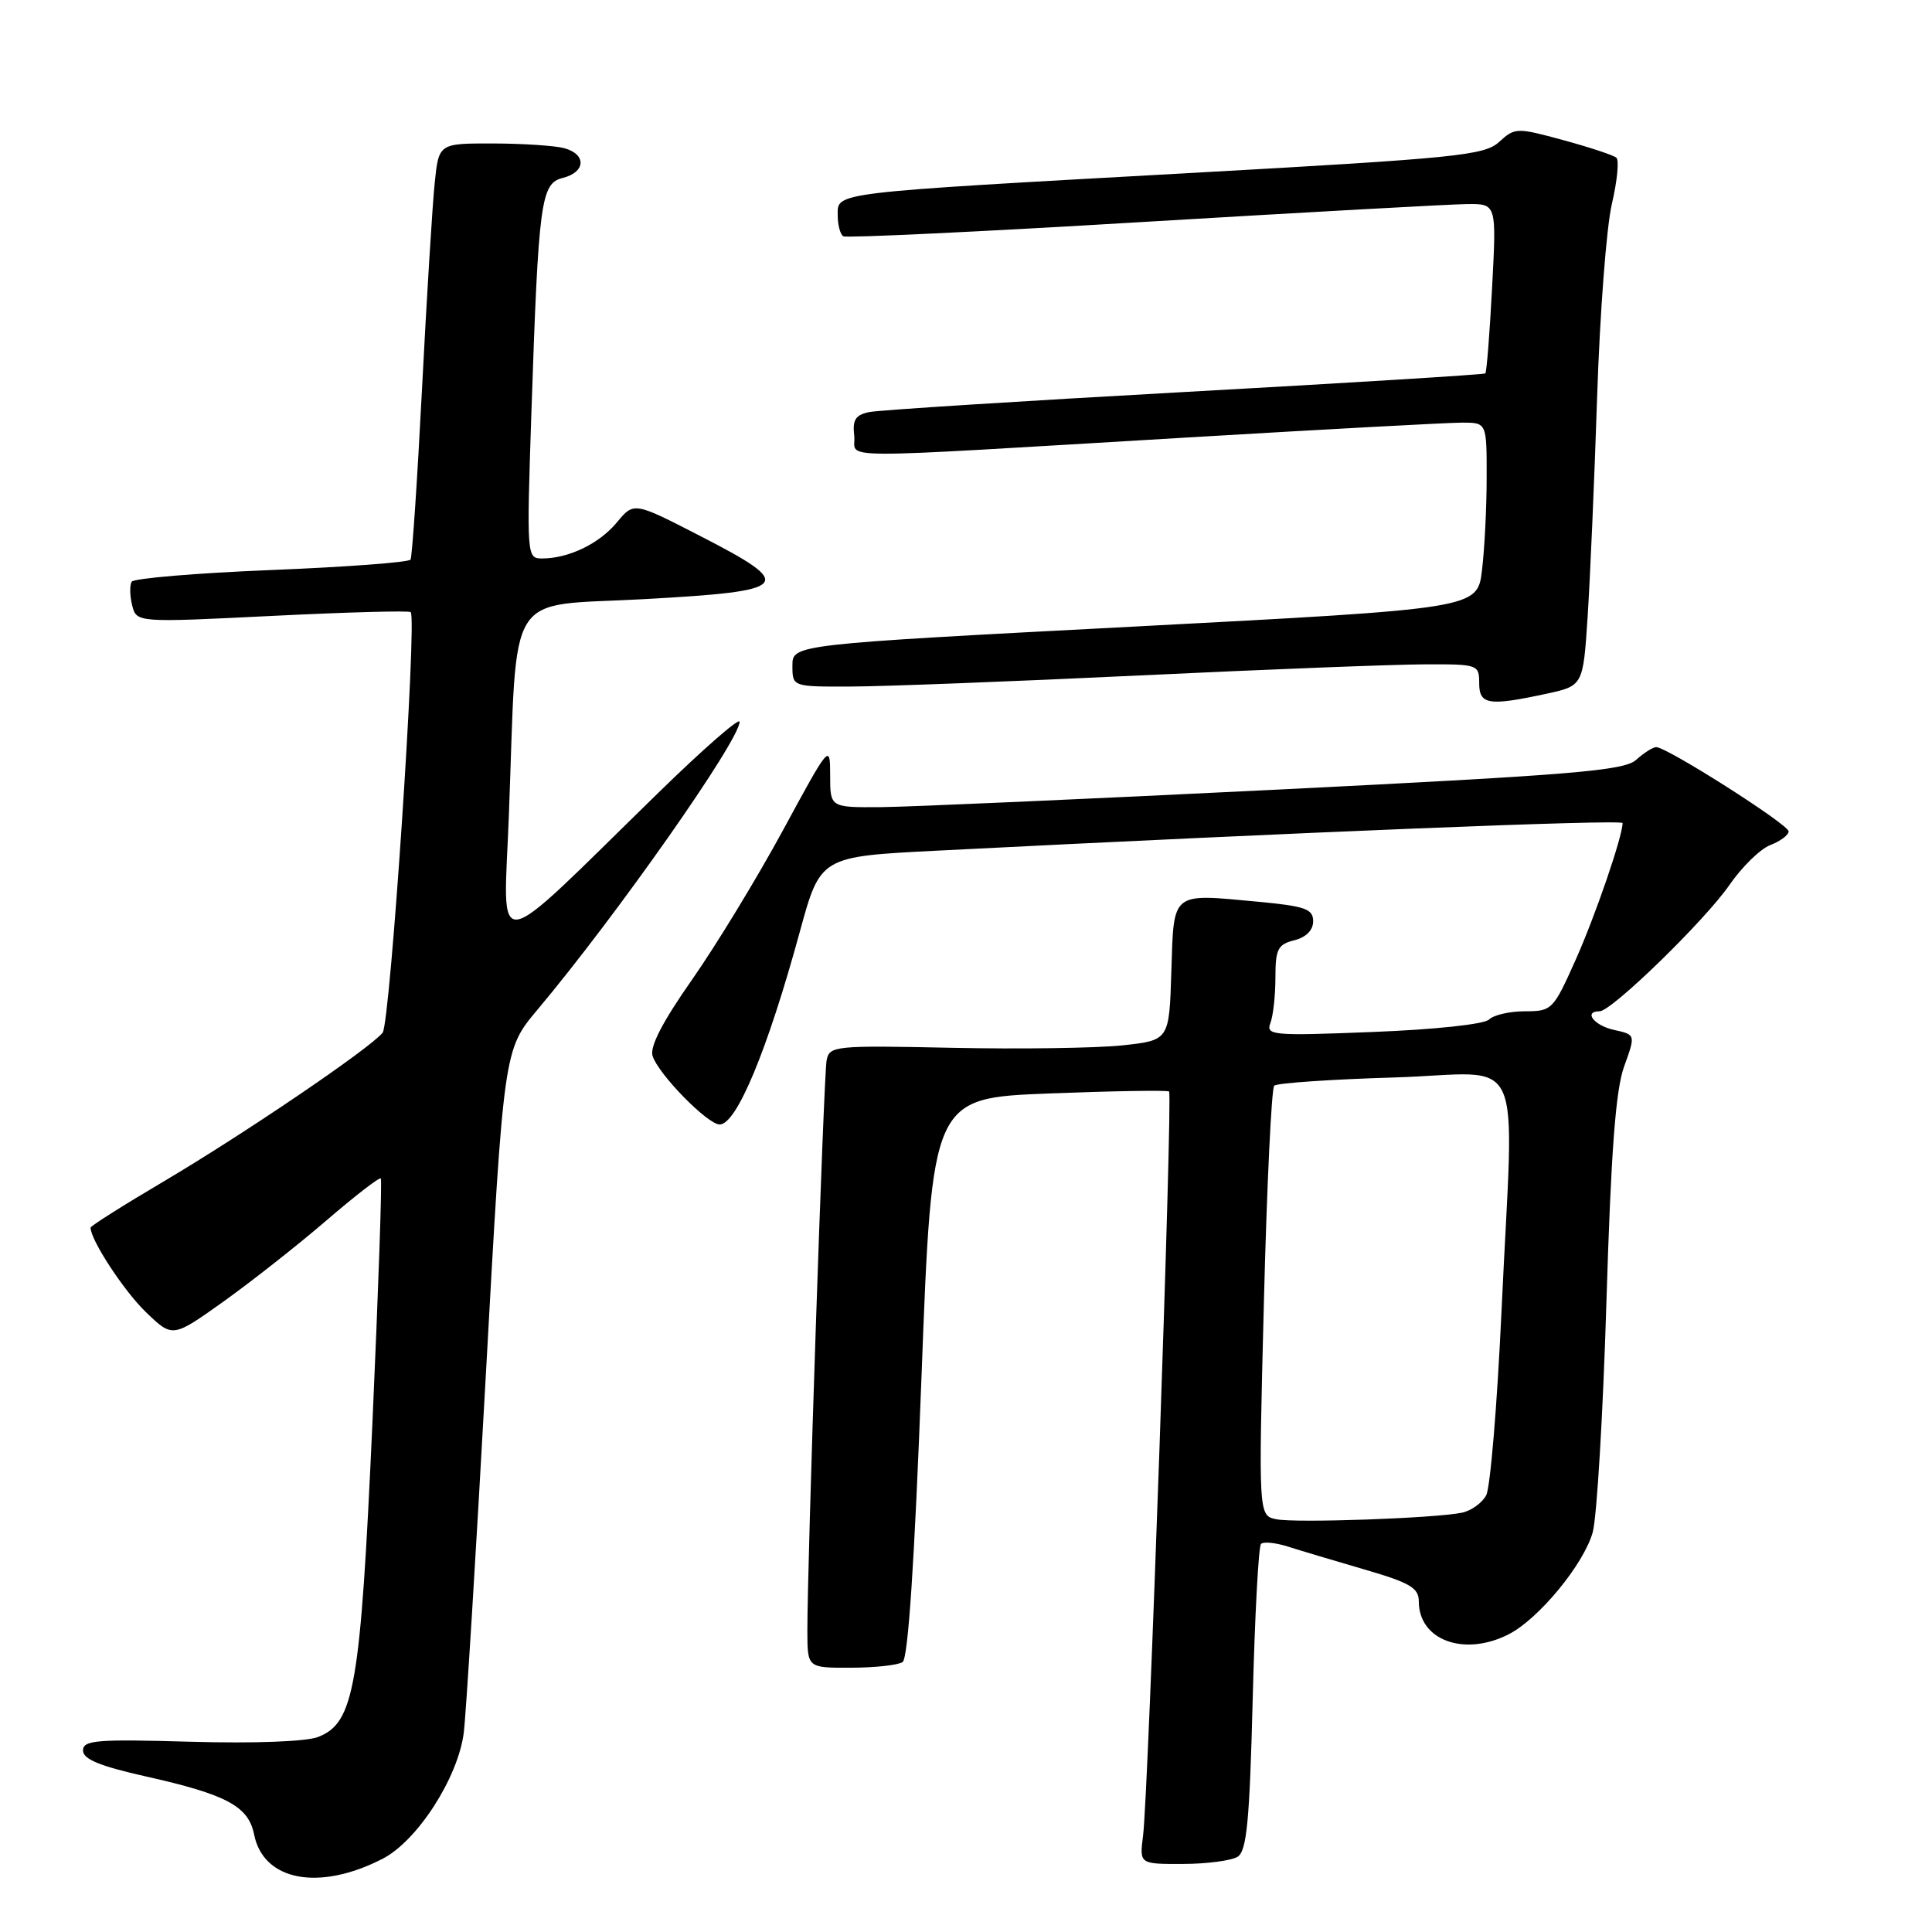 <?xml version="1.0" encoding="UTF-8" standalone="no"?>
<!DOCTYPE svg PUBLIC "-//W3C//DTD SVG 1.1//EN" "http://www.w3.org/Graphics/SVG/1.1/DTD/svg11.dtd" >
<svg xmlns="http://www.w3.org/2000/svg" xmlns:xlink="http://www.w3.org/1999/xlink" version="1.1" viewBox="0 0 256 256">
 <g >
 <path fill="currentColor"
d=" M 50.69 246.30 C 55.29 243.94 60.68 235.59 61.45 229.61 C 61.74 227.35 63.06 206.06 64.37 182.30 C 66.75 139.11 66.75 139.11 71.21 133.80 C 81.66 121.36 98.00 98.09 98.00 95.64 C 98.00 95.03 93.16 99.26 87.25 105.03 C 64.65 127.09 66.72 126.79 67.43 108.00 C 68.59 77.45 66.73 80.42 85.33 79.39 C 104.93 78.31 105.57 77.59 92.74 71.00 C 83.99 66.50 83.99 66.50 81.74 69.22 C 79.41 72.04 75.35 74.00 71.82 74.00 C 69.80 74.00 69.78 73.70 70.41 54.75 C 71.36 26.53 71.66 24.30 74.59 23.57 C 77.63 22.80 77.72 20.43 74.75 19.63 C 73.51 19.30 69.27 19.02 65.32 19.01 C 58.14 19.00 58.14 19.00 57.60 24.25 C 57.30 27.14 56.54 39.40 55.92 51.50 C 55.30 63.60 54.61 73.79 54.40 74.15 C 54.18 74.51 45.90 75.13 35.98 75.53 C 26.07 75.93 17.73 76.63 17.45 77.08 C 17.17 77.54 17.20 78.94 17.51 80.20 C 18.09 82.50 18.09 82.50 36.07 81.61 C 45.96 81.12 54.22 80.89 54.42 81.11 C 55.28 82.03 51.71 135.60 50.70 136.84 C 48.97 138.96 32.41 150.20 21.75 156.51 C 16.39 159.67 12.00 162.45 12.00 162.67 C 12.00 164.31 16.45 171.10 19.35 173.88 C 22.87 177.27 22.87 177.27 29.63 172.45 C 33.35 169.79 39.48 164.96 43.26 161.71 C 47.04 158.46 50.28 155.95 50.46 156.15 C 50.64 156.34 50.14 170.90 49.35 188.50 C 47.76 223.61 46.95 228.29 42.14 230.16 C 40.58 230.77 33.69 231.03 25.25 230.79 C 12.80 230.43 11.00 230.58 11.00 231.95 C 11.00 233.10 13.21 234.01 19.25 235.37 C 30.03 237.78 32.92 239.33 33.67 243.08 C 34.90 249.23 42.26 250.63 50.69 246.30 Z  M 163.99 246.03 C 165.20 245.26 165.58 241.34 165.99 225.12 C 166.27 214.14 166.76 204.90 167.09 204.58 C 167.41 204.25 168.99 204.41 170.59 204.91 C 172.19 205.42 176.76 206.79 180.75 207.95 C 186.84 209.72 188.00 210.40 188.00 212.20 C 188.00 217.37 194.07 219.56 199.95 216.53 C 203.93 214.47 209.85 207.27 211.04 203.05 C 211.59 201.10 212.41 187.35 212.86 172.50 C 213.47 152.53 214.08 144.41 215.21 141.30 C 216.73 137.10 216.73 137.10 213.87 136.47 C 211.22 135.89 209.76 134.00 211.96 134.00 C 213.55 134.00 225.95 121.93 229.17 117.25 C 230.83 114.85 233.26 112.47 234.59 111.97 C 235.91 111.46 237.00 110.65 237.00 110.16 C 237.00 109.25 220.89 99.00 219.46 99.00 C 219.02 99.00 217.82 99.76 216.80 100.68 C 215.21 102.12 208.54 102.68 169.22 104.63 C 144.08 105.87 120.46 106.92 116.75 106.95 C 110.00 107.00 110.00 107.00 110.00 102.75 C 109.99 98.52 109.96 98.56 103.75 110.01 C 100.31 116.35 94.89 125.25 91.70 129.81 C 87.80 135.37 86.08 138.69 86.47 139.92 C 87.25 142.35 93.76 149.00 95.36 149.00 C 97.60 149.00 101.68 139.19 105.97 123.50 C 108.70 113.50 108.70 113.50 124.10 112.72 C 172.25 110.27 215.00 108.55 215.00 109.06 C 215.00 110.82 211.38 121.38 208.76 127.23 C 205.82 133.81 205.63 134.00 202.07 134.00 C 200.05 134.00 197.91 134.49 197.31 135.09 C 196.68 135.72 190.14 136.42 181.94 136.74 C 168.67 137.27 167.71 137.19 168.33 135.57 C 168.70 134.62 169.00 131.90 169.00 129.53 C 169.00 125.76 169.32 125.14 171.50 124.59 C 173.07 124.20 174.00 123.25 174.00 122.07 C 174.00 120.44 172.96 120.07 166.65 119.48 C 155.11 118.40 155.55 118.05 155.21 128.69 C 154.93 137.85 154.93 137.85 148.69 138.52 C 145.26 138.88 135.14 139.03 126.18 138.84 C 110.57 138.51 109.90 138.58 109.53 140.50 C 109.14 142.54 106.95 207.61 106.98 216.25 C 107.00 221.00 107.00 221.00 112.75 220.98 C 115.91 220.98 119.00 220.64 119.60 220.23 C 120.33 219.75 121.18 206.92 122.10 182.50 C 123.50 145.50 123.50 145.50 139.00 144.89 C 147.53 144.56 154.68 144.44 154.91 144.63 C 155.40 145.05 152.16 237.92 151.46 243.25 C 150.98 247.00 150.98 247.00 156.74 246.98 C 159.91 246.98 163.17 246.54 163.99 246.03 Z  M 204.84 91.94 C 209.77 90.88 209.77 90.88 210.37 81.69 C 210.70 76.64 211.27 63.51 211.63 52.53 C 211.99 41.55 212.86 30.08 213.58 27.03 C 214.29 23.99 214.56 21.23 214.18 20.90 C 213.81 20.57 210.64 19.52 207.15 18.57 C 200.97 16.89 200.74 16.89 198.65 18.80 C 196.69 20.59 193.15 20.95 158.00 22.91 C 109.88 25.58 111.00 25.45 111.00 28.50 C 111.00 29.81 111.34 31.08 111.75 31.31 C 112.16 31.55 130.05 30.70 151.50 29.41 C 172.95 28.13 192.25 27.06 194.40 27.04 C 198.30 27.00 198.30 27.00 197.71 38.10 C 197.39 44.21 196.99 49.33 196.81 49.48 C 196.64 49.63 178.72 50.74 157.00 51.94 C 135.28 53.14 116.46 54.34 115.19 54.60 C 113.36 54.97 112.94 55.63 113.19 57.74 C 113.55 60.88 108.51 60.86 157.49 57.96 C 175.64 56.88 191.95 56.00 193.74 56.00 C 197.00 56.00 197.00 56.00 196.99 63.25 C 196.99 67.24 196.71 72.78 196.37 75.57 C 195.76 80.64 195.76 80.64 150.38 83.02 C 105.00 85.39 105.00 85.39 105.00 88.20 C 105.00 91.00 105.00 91.00 112.75 90.97 C 117.01 90.96 134.22 90.30 151.00 89.50 C 167.78 88.70 184.76 88.04 188.75 88.03 C 195.82 88.00 196.00 88.06 196.00 90.50 C 196.00 93.38 197.22 93.58 204.84 91.94 Z  M 169.13 201.31 C 166.75 200.83 166.75 200.83 167.47 172.66 C 167.86 157.17 168.48 144.21 168.84 143.86 C 169.20 143.51 176.36 143.02 184.75 142.77 C 202.48 142.23 200.60 138.10 198.95 173.89 C 198.38 186.21 197.47 197.12 196.93 198.13 C 196.39 199.15 194.94 200.18 193.72 200.44 C 190.13 201.18 171.71 201.83 169.13 201.31 Z "/>
</g>
</svg>